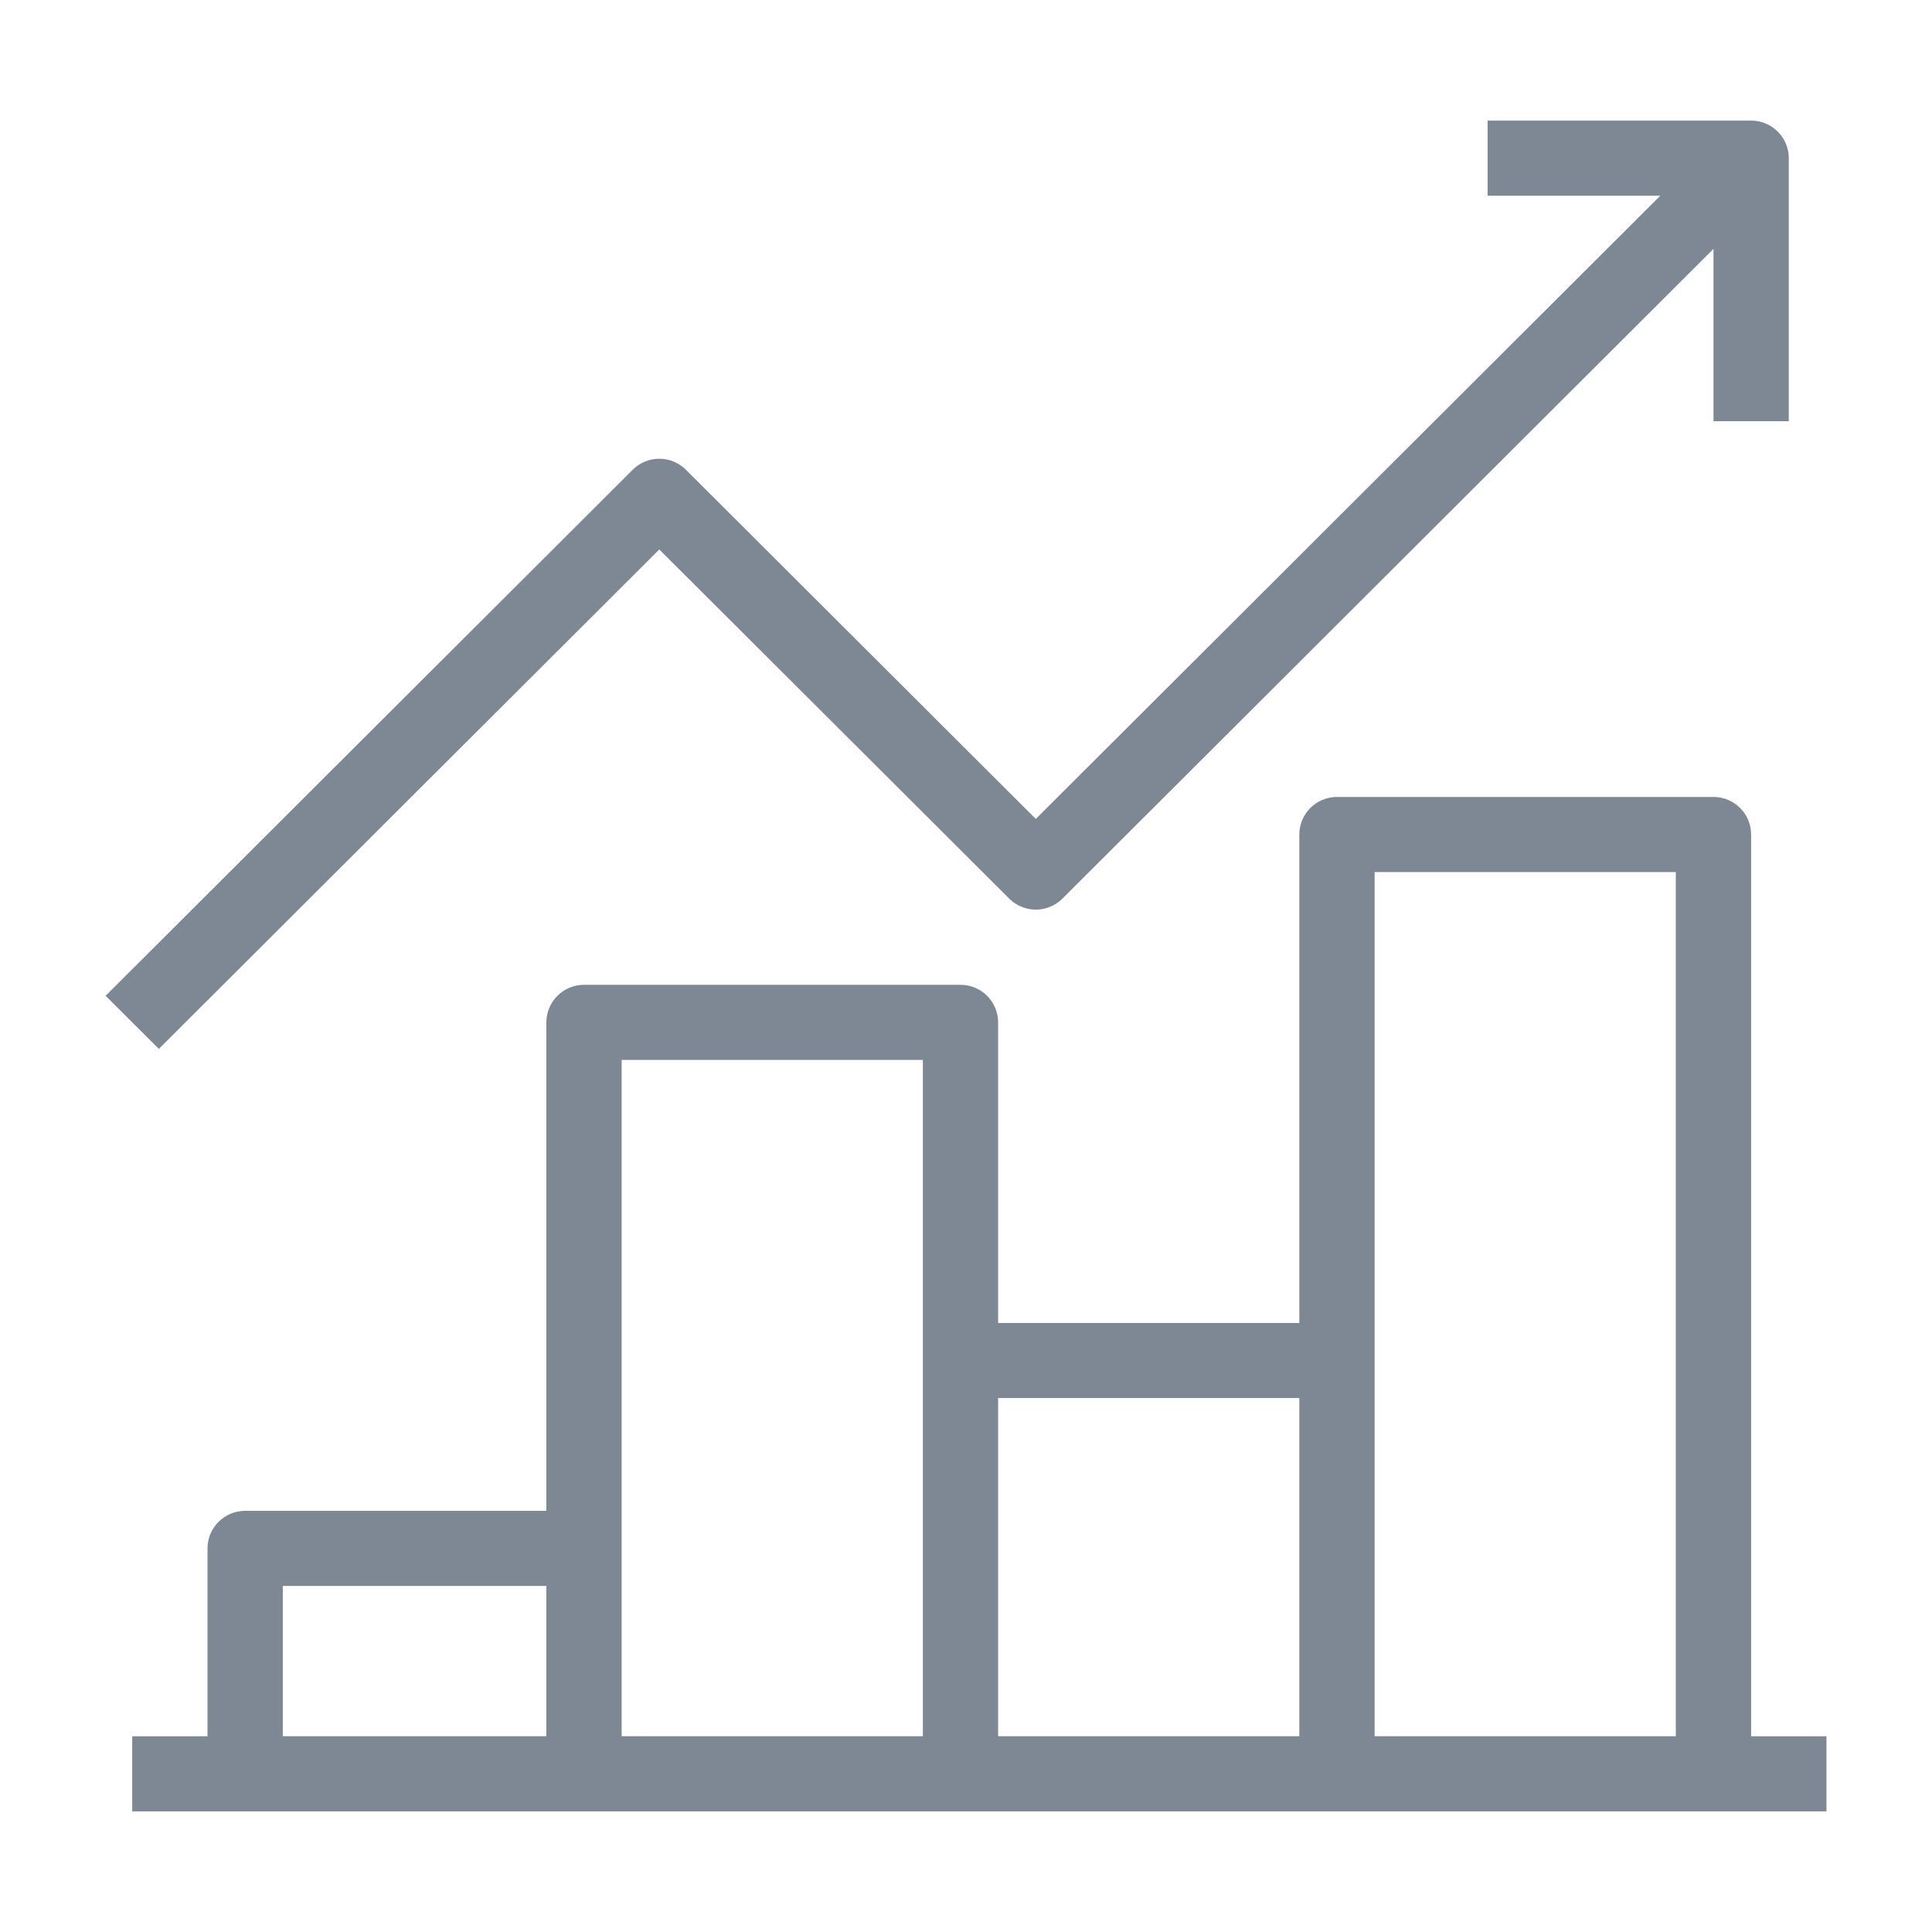 <svg xmlns:xlink="http://www.w3.org/1999/xlink" xmlns="http://www.w3.org/2000/svg" width="64" height="64">
<g fill="#7E8895">
<path d="M58.008 57.515V27.644c0-.687-.558-1.244-1.247-1.244H44.289c-.688 0-1.247.558-1.247 1.244v16.181h-9.978v-9.957c0-.687-.558-1.245-1.247-1.245H19.346c-.688 0-1.247.559-1.247 1.245v16.18H8.121c-.688 0-1.247.559-1.247 1.244v6.224H4.38v2.489h56.123v-2.489h-2.495zm-48.64-4.978h8.73v4.978h-8.73v-4.978zm11.225-1.246v-16.18h9.978v22.403h-9.978v-6.223zm12.471-4.979h9.978v11.202h-9.978V46.312zm12.472 11.203V28.888h9.978v28.626h-9.978z"/><path d="M21.84 18.202l11.591 11.565a1.25 1.25 0 0 0 1.764 0L56.761 8.245v5.708h2.494V5.24c0-.687-.558-1.244-1.247-1.244h-8.73v2.488h5.72L34.312 27.128 22.723 15.562a1.25 1.25 0 0 0-1.765 0L3.498 32.987l1.764 1.759L21.84 18.202z"/>
</g>
</svg>